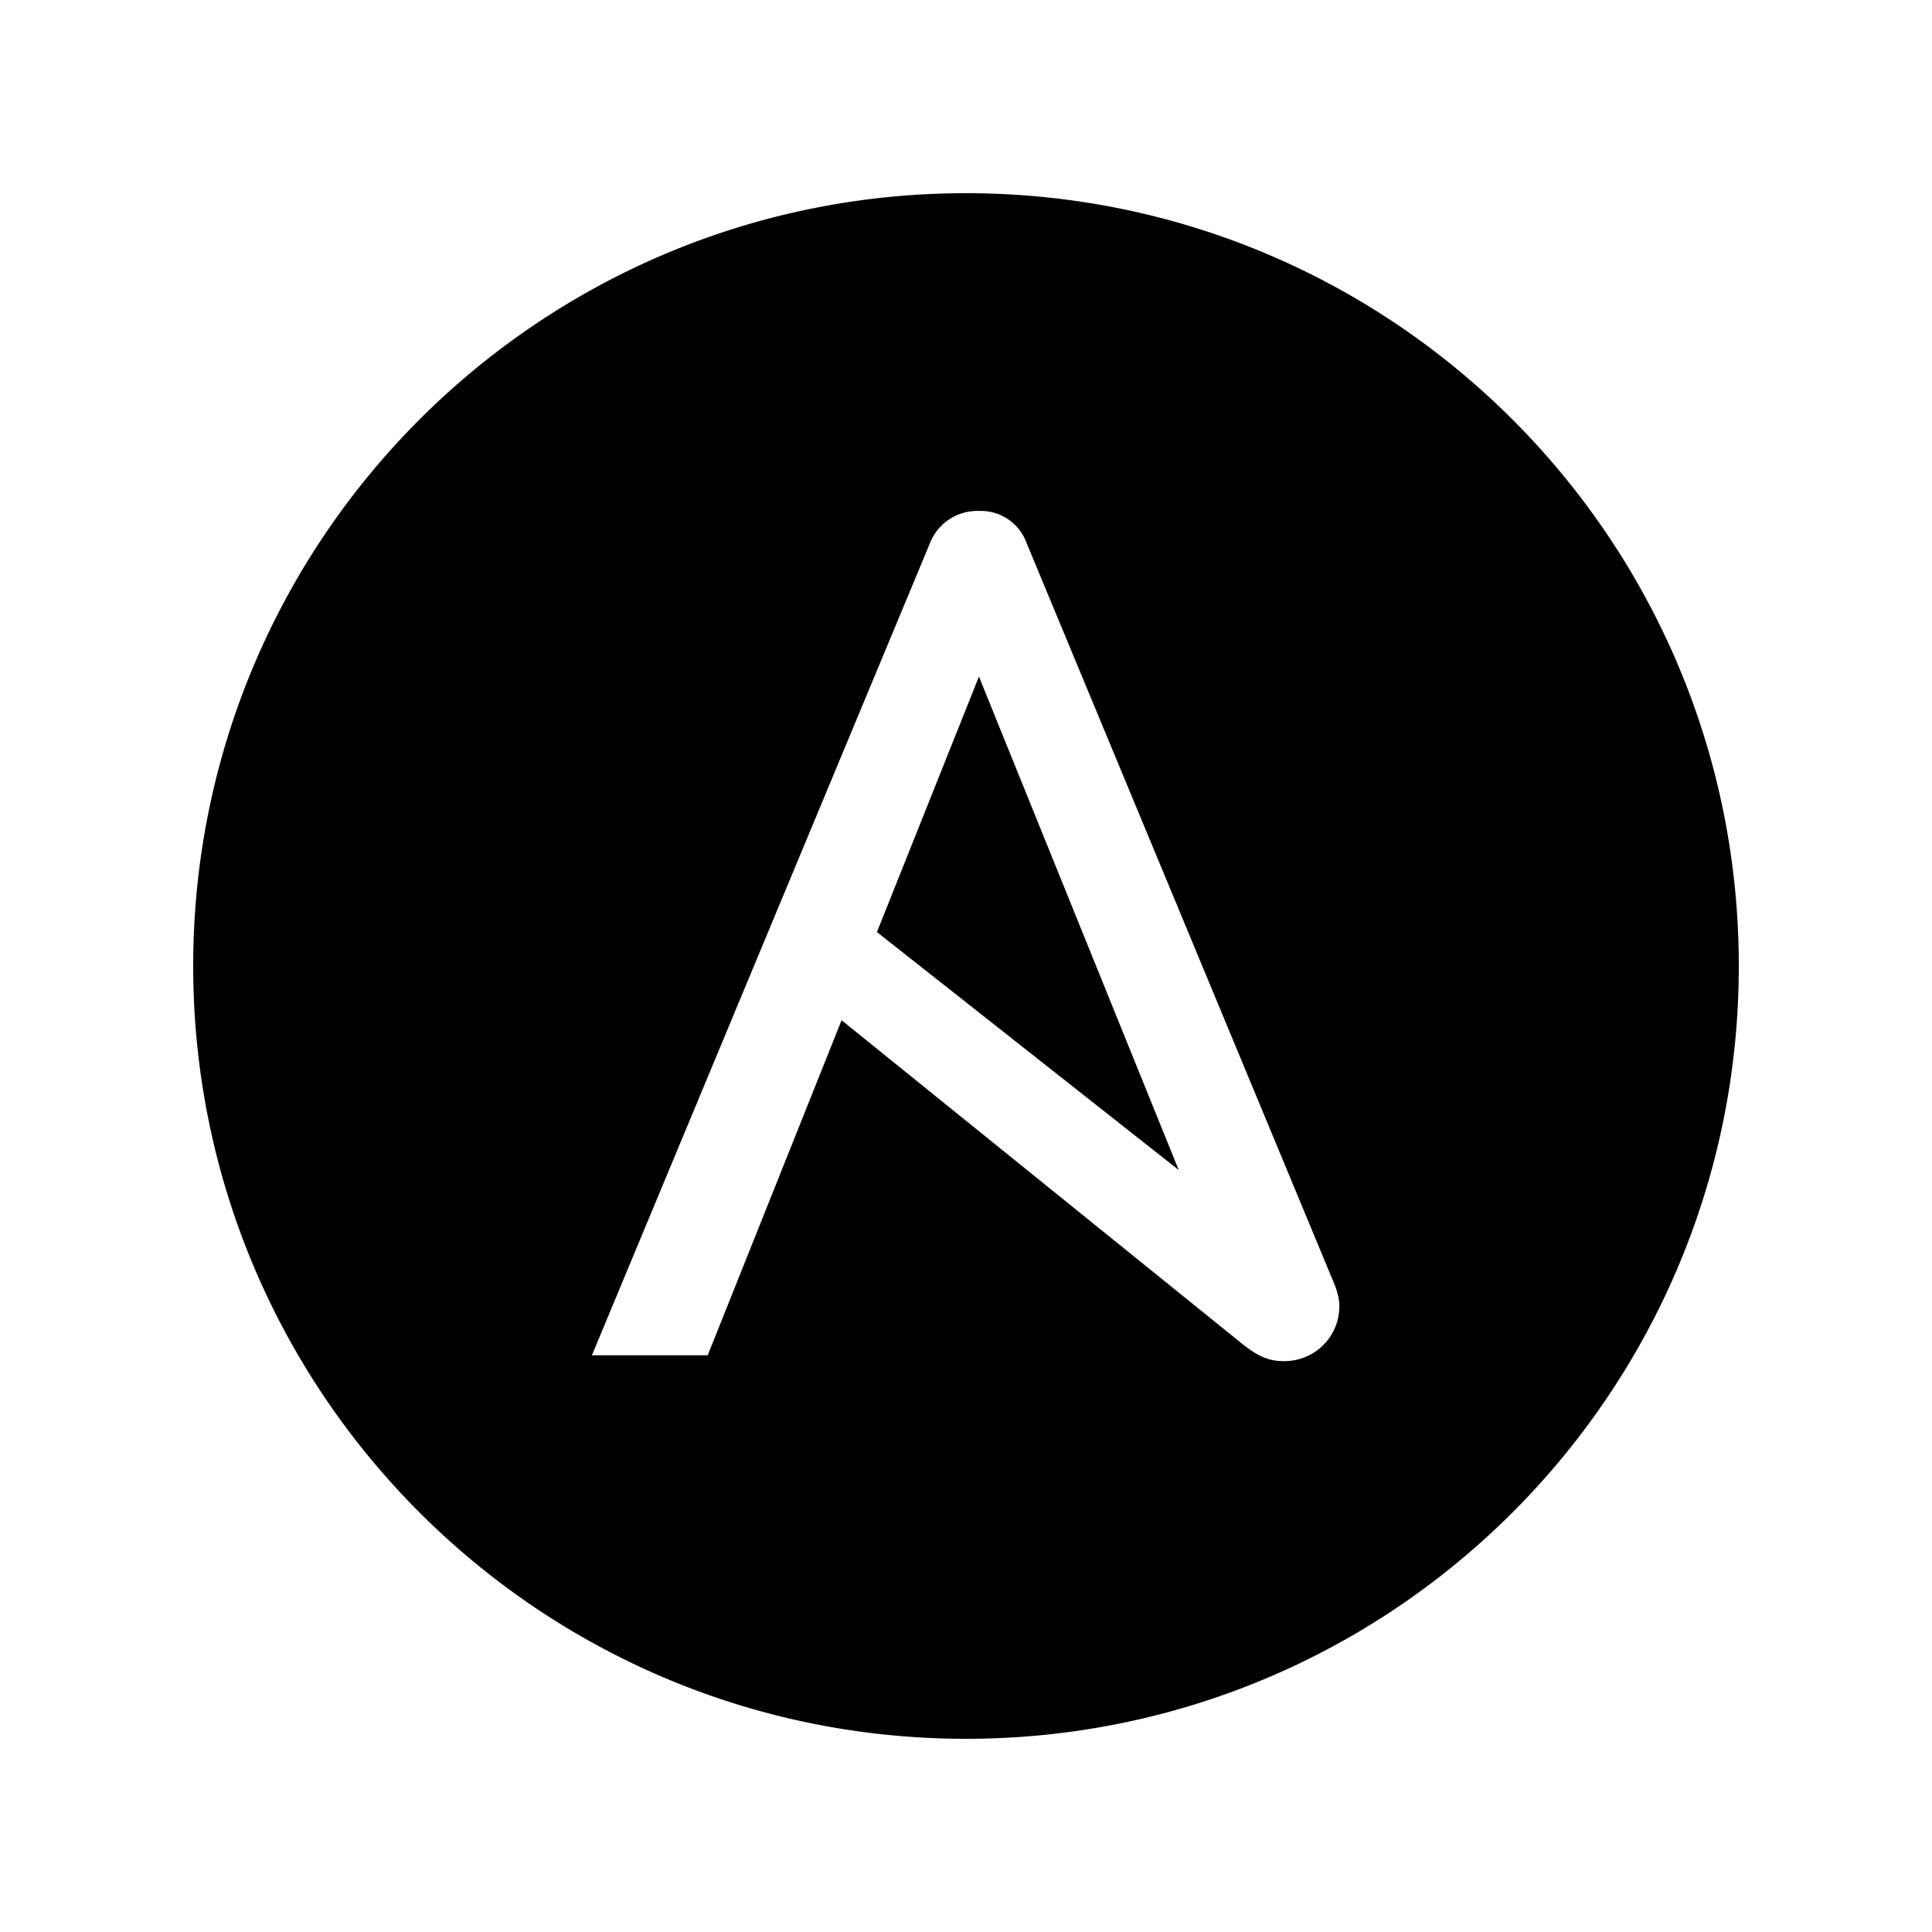 <svg xmlns="http://www.w3.org/2000/svg" width="100%" height="100%" viewBox="-3 -3 30 30"><path d="M10.617 11.473l4.686 3.695-3.102-7.662zM12 0C5.371 0 0 5.371 0 12s5.371 12 12 12 12-5.371 12-12S18.629 0 12 0zm5.797 17.305a.851.851 0 01-.875.83c-.236 0-.416-.09-.664-.293l-6.19-5-2.079 5.203H6.191L11.438 5.44a.79.79 0 01.764-.506.756.756 0 01.742.506l4.774 11.494c.045.111.08.234.08.348l-.001.023z"/></svg>